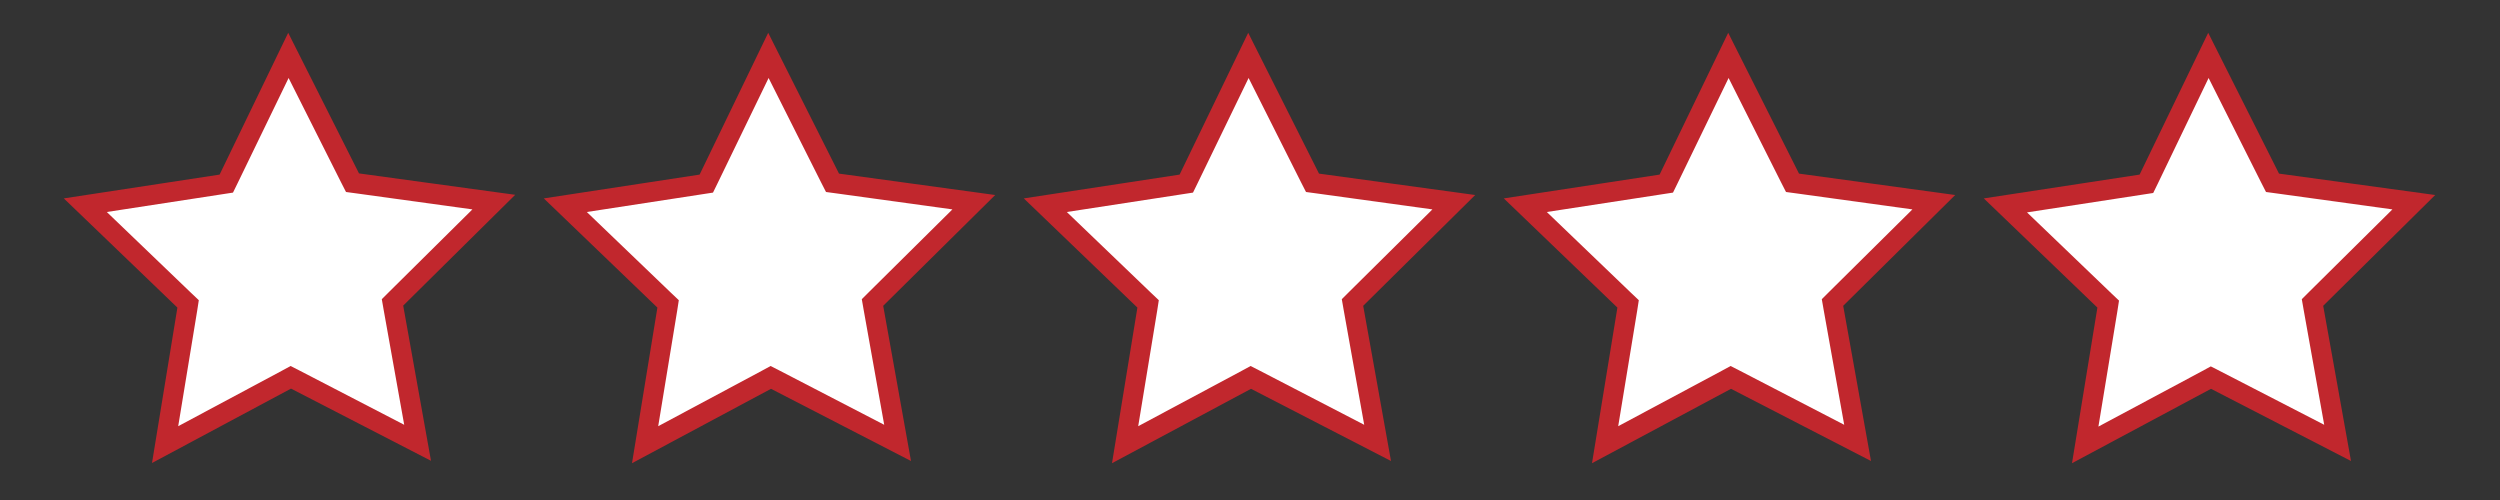 <?xml version="1.0" encoding="utf-8"?>
<!-- Generator: Adobe Illustrator 23.0.1, SVG Export Plug-In . SVG Version: 6.00 Build 0)  -->
<svg version="1.1" id="Layer_1" xmlns="http://www.w3.org/2000/svg" xmlns:xlink="http://www.w3.org/1999/xlink" x="0px" y="0px"
	 viewBox="0 0 125 25" style="enable-background:new 0 0 125 25;" xml:space="preserve">
<rect x="0" y="0" width="125" height="25" fill="#333333" stroke="none"/>
<style type="text/css">
	.st0{fill:#FFFFFF;}
	.st1{fill:#C1272D;}
</style>
<g>
	<polygon class="st0" points="57.41,15.2 52.27,10.26 59.31,9.18 62.42,2.77 65.62,9.13 72.68,10.11 67.62,15.12 68.88,22.14 
		62.54,18.87 56.26,22.23 	"/>
	<path class="st1" d="M62.43,3.9l2.63,5.23l0.24,0.47l0.52,0.07l5.8,0.8l-4.16,4.12l-0.37,0.37l0.09,0.52l1.03,5.76L63,18.54
		l-0.47-0.24l-0.46,0.25l-5.16,2.76l0.95-5.78l0.08-0.52l-0.38-0.36l-4.22-4.05l5.79-0.89l0.52-0.08l0.23-0.47L62.43,3.9
		 M62.41,1.64l-3.43,7.09l-7.79,1.19l5.68,5.46l-1.27,7.78l6.95-3.72l7,3.61l-1.39-7.76l5.6-5.54l-7.81-1.07L62.41,1.64L62.41,1.64z
		"/>
</g>
<g>
	<polygon class="st0" points="33.41,15.2 28.27,10.26 35.31,9.18 38.42,2.77 41.62,9.13 48.68,10.11 43.62,15.12 44.88,22.14 
		38.54,18.87 32.26,22.23 	"/>
	<path class="st1" d="M38.43,3.9l2.63,5.23l0.24,0.47l0.52,0.07l5.8,0.8l-4.16,4.12l-0.37,0.37l0.09,0.52l1.03,5.76L39,18.54
		l-0.47-0.24l-0.46,0.25l-5.16,2.76l0.95-5.78l0.08-0.52l-0.38-0.36l-4.22-4.05l5.79-0.89l0.52-0.08l0.23-0.47L38.43,3.9
		 M38.41,1.64l-3.43,7.09l-7.79,1.19l5.68,5.46l-1.27,7.78l6.95-3.72l7,3.61l-1.39-7.76l5.6-5.54l-7.81-1.07L38.41,1.64L38.41,1.64z
		"/>
</g>
<g>
	<polygon class="st0" points="81.41,15.2 76.27,10.26 83.31,9.18 86.42,2.77 89.62,9.13 96.68,10.11 91.62,15.12 92.88,22.14 
		86.54,18.87 80.26,22.23 	"/>
	<path class="st1" d="M86.43,3.9l2.63,5.23l0.24,0.47l0.52,0.07l5.8,0.8l-4.16,4.12l-0.37,0.37l0.09,0.52l1.03,5.76L87,18.54
		l-0.47-0.24l-0.46,0.25l-5.16,2.76l0.95-5.78l0.08-0.52l-0.38-0.36l-4.22-4.05l5.79-0.89l0.52-0.08l0.23-0.47L86.43,3.9
		 M86.41,1.64l-3.43,7.09l-7.79,1.19l5.68,5.46l-1.27,7.78l6.95-3.72l7,3.61l-1.39-7.76l5.6-5.54l-7.81-1.07L86.41,1.64L86.41,1.64z
		"/>
</g>
<g>
	<polygon class="st0" points="9.41,15.2 4.27,10.26 11.31,9.18 14.42,2.77 17.62,9.13 24.68,10.11 19.62,15.12 20.88,22.14 
		14.54,18.87 8.26,22.23 	"/>
	<path class="st1" d="M14.43,3.9l2.63,5.23l0.24,0.47l0.52,0.07l5.8,0.8l-4.16,4.12l-0.37,0.37l0.09,0.52l1.03,5.76L15,18.54
		l-0.47-0.24l-0.46,0.25l-5.16,2.76l0.95-5.78l0.08-0.52l-0.38-0.36L5.34,10.6l5.79-0.89l0.52-0.08l0.23-0.47L14.43,3.9 M14.41,1.64
		l-3.43,7.09L3.19,9.92l5.68,5.46L7.6,23.15l6.95-3.72l7,3.61l-1.39-7.76l5.6-5.54l-7.81-1.07L14.41,1.64L14.41,1.64z"/>
</g>
<g>
	<polygon class="st0" points="105.41,15.2 100.27,10.26 107.31,9.18 110.42,2.77 113.62,9.13 120.68,10.11 115.62,15.12 
		116.88,22.14 110.54,18.87 104.26,22.23 	"/>
	<path class="st1" d="M110.43,3.9l2.63,5.23l0.24,0.47l0.52,0.07l5.8,0.8l-4.16,4.12l-0.37,0.37l0.09,0.52l1.03,5.76l-5.2-2.68
		l-0.47-0.24l-0.46,0.25l-5.16,2.76l0.95-5.78l0.08-0.52l-0.38-0.36l-4.22-4.05l5.79-0.89l0.52-0.08l0.23-0.47L110.43,3.9
		 M110.41,1.64l-3.43,7.09l-7.79,1.19l5.68,5.46l-1.27,7.78l6.95-3.72l7,3.61l-1.39-7.76l5.6-5.54l-7.81-1.07L110.41,1.64
		L110.41,1.64z"/>
</g>
</svg>
